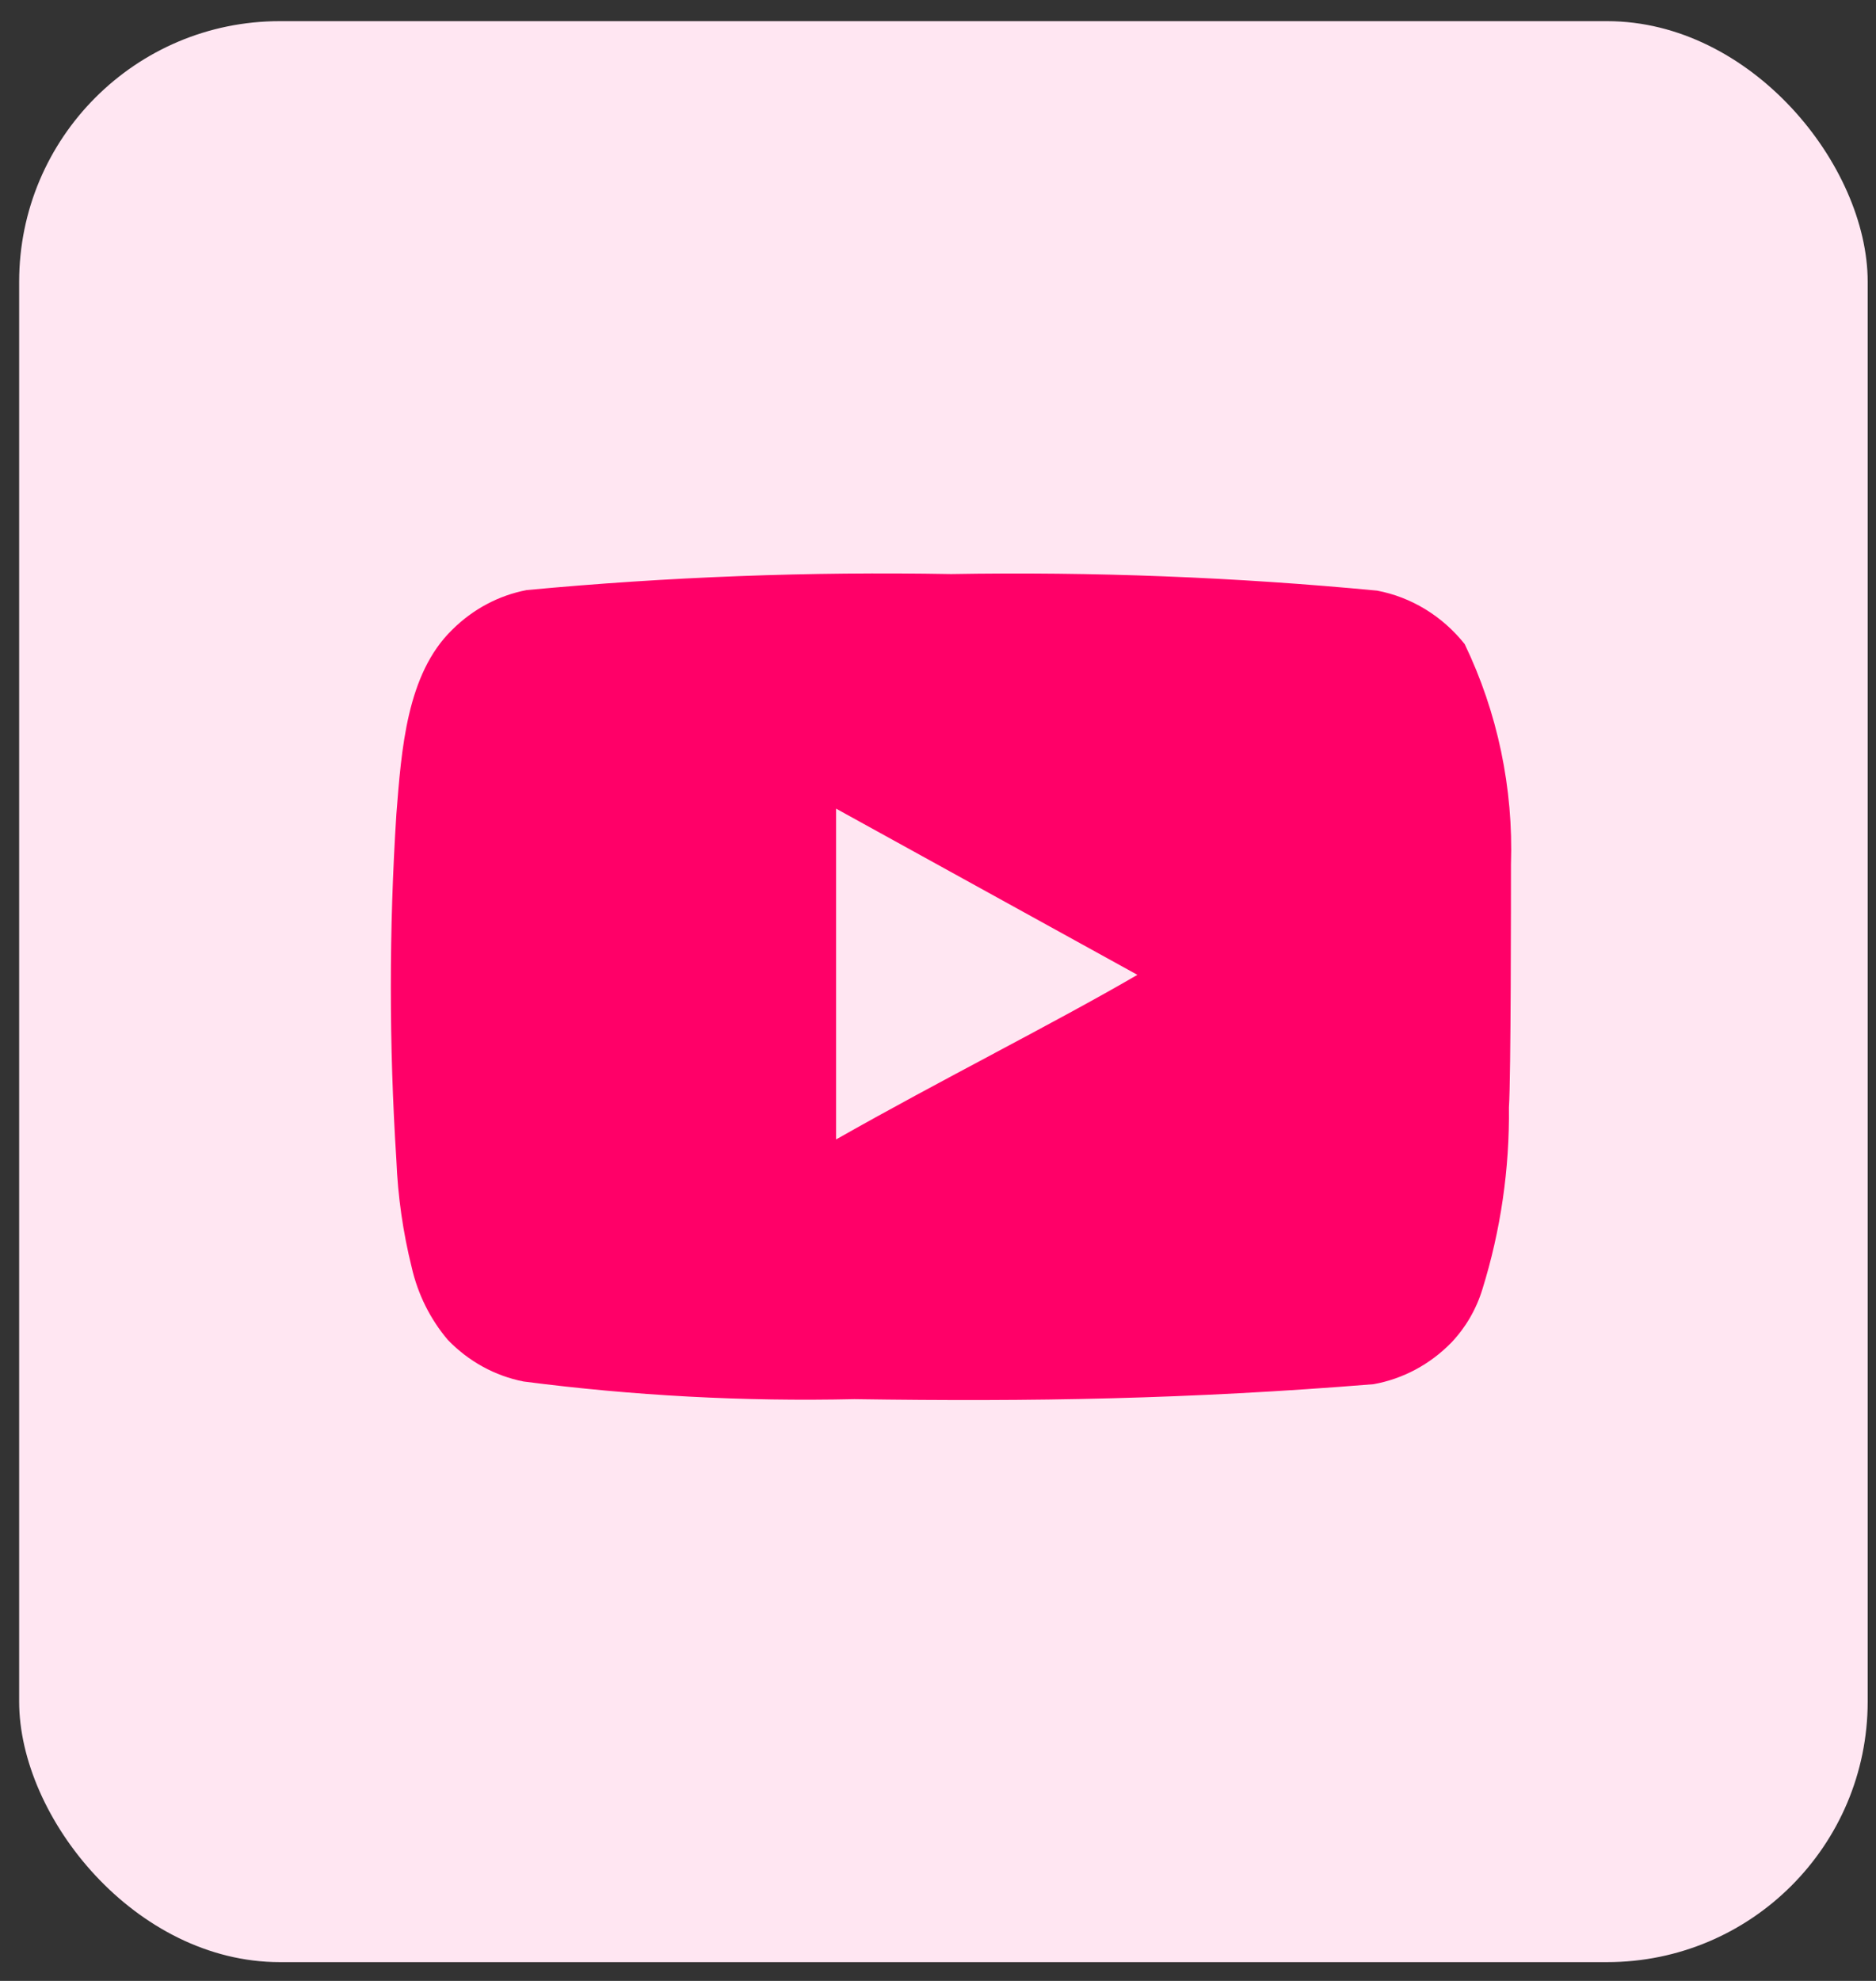 <svg width="72" height="76" viewBox="0 0 72 76" fill="none" xmlns="http://www.w3.org/2000/svg">
<rect x="0" y="0" width="72" height="76" fill="#333333" stroke="none"/>
<rect x="0.735" y="0.812" width="70.946" height="74.467" rx="10" fill="#FFE6F2"/>
<path d="M57.99 33.177C58.087 30.243 57.475 27.33 56.213 24.71C55.356 23.635 54.167 22.909 52.853 22.66C47.418 22.142 41.96 21.93 36.504 22.024C31.067 21.925 25.629 22.131 20.213 22.639C19.142 22.843 18.151 23.371 17.361 24.156C15.603 25.858 15.408 28.769 15.213 31.23C14.929 35.653 14.929 40.092 15.213 44.515C15.269 45.9 15.466 47.275 15.799 48.616C16.034 49.651 16.511 50.609 17.185 51.404C17.981 52.231 18.995 52.788 20.096 53.003C24.307 53.549 28.55 53.775 32.792 53.68C39.629 53.782 45.626 53.68 52.716 53.106C53.844 52.904 54.887 52.346 55.705 51.507C56.252 50.932 56.66 50.23 56.896 49.456C57.595 47.206 57.938 44.852 57.912 42.486C57.99 41.337 57.99 34.407 57.99 33.177ZM32.089 43.716V31.025L43.653 37.401C40.41 39.287 36.133 41.419 32.089 43.716Z" fill="#FF0068"/>
</svg>
